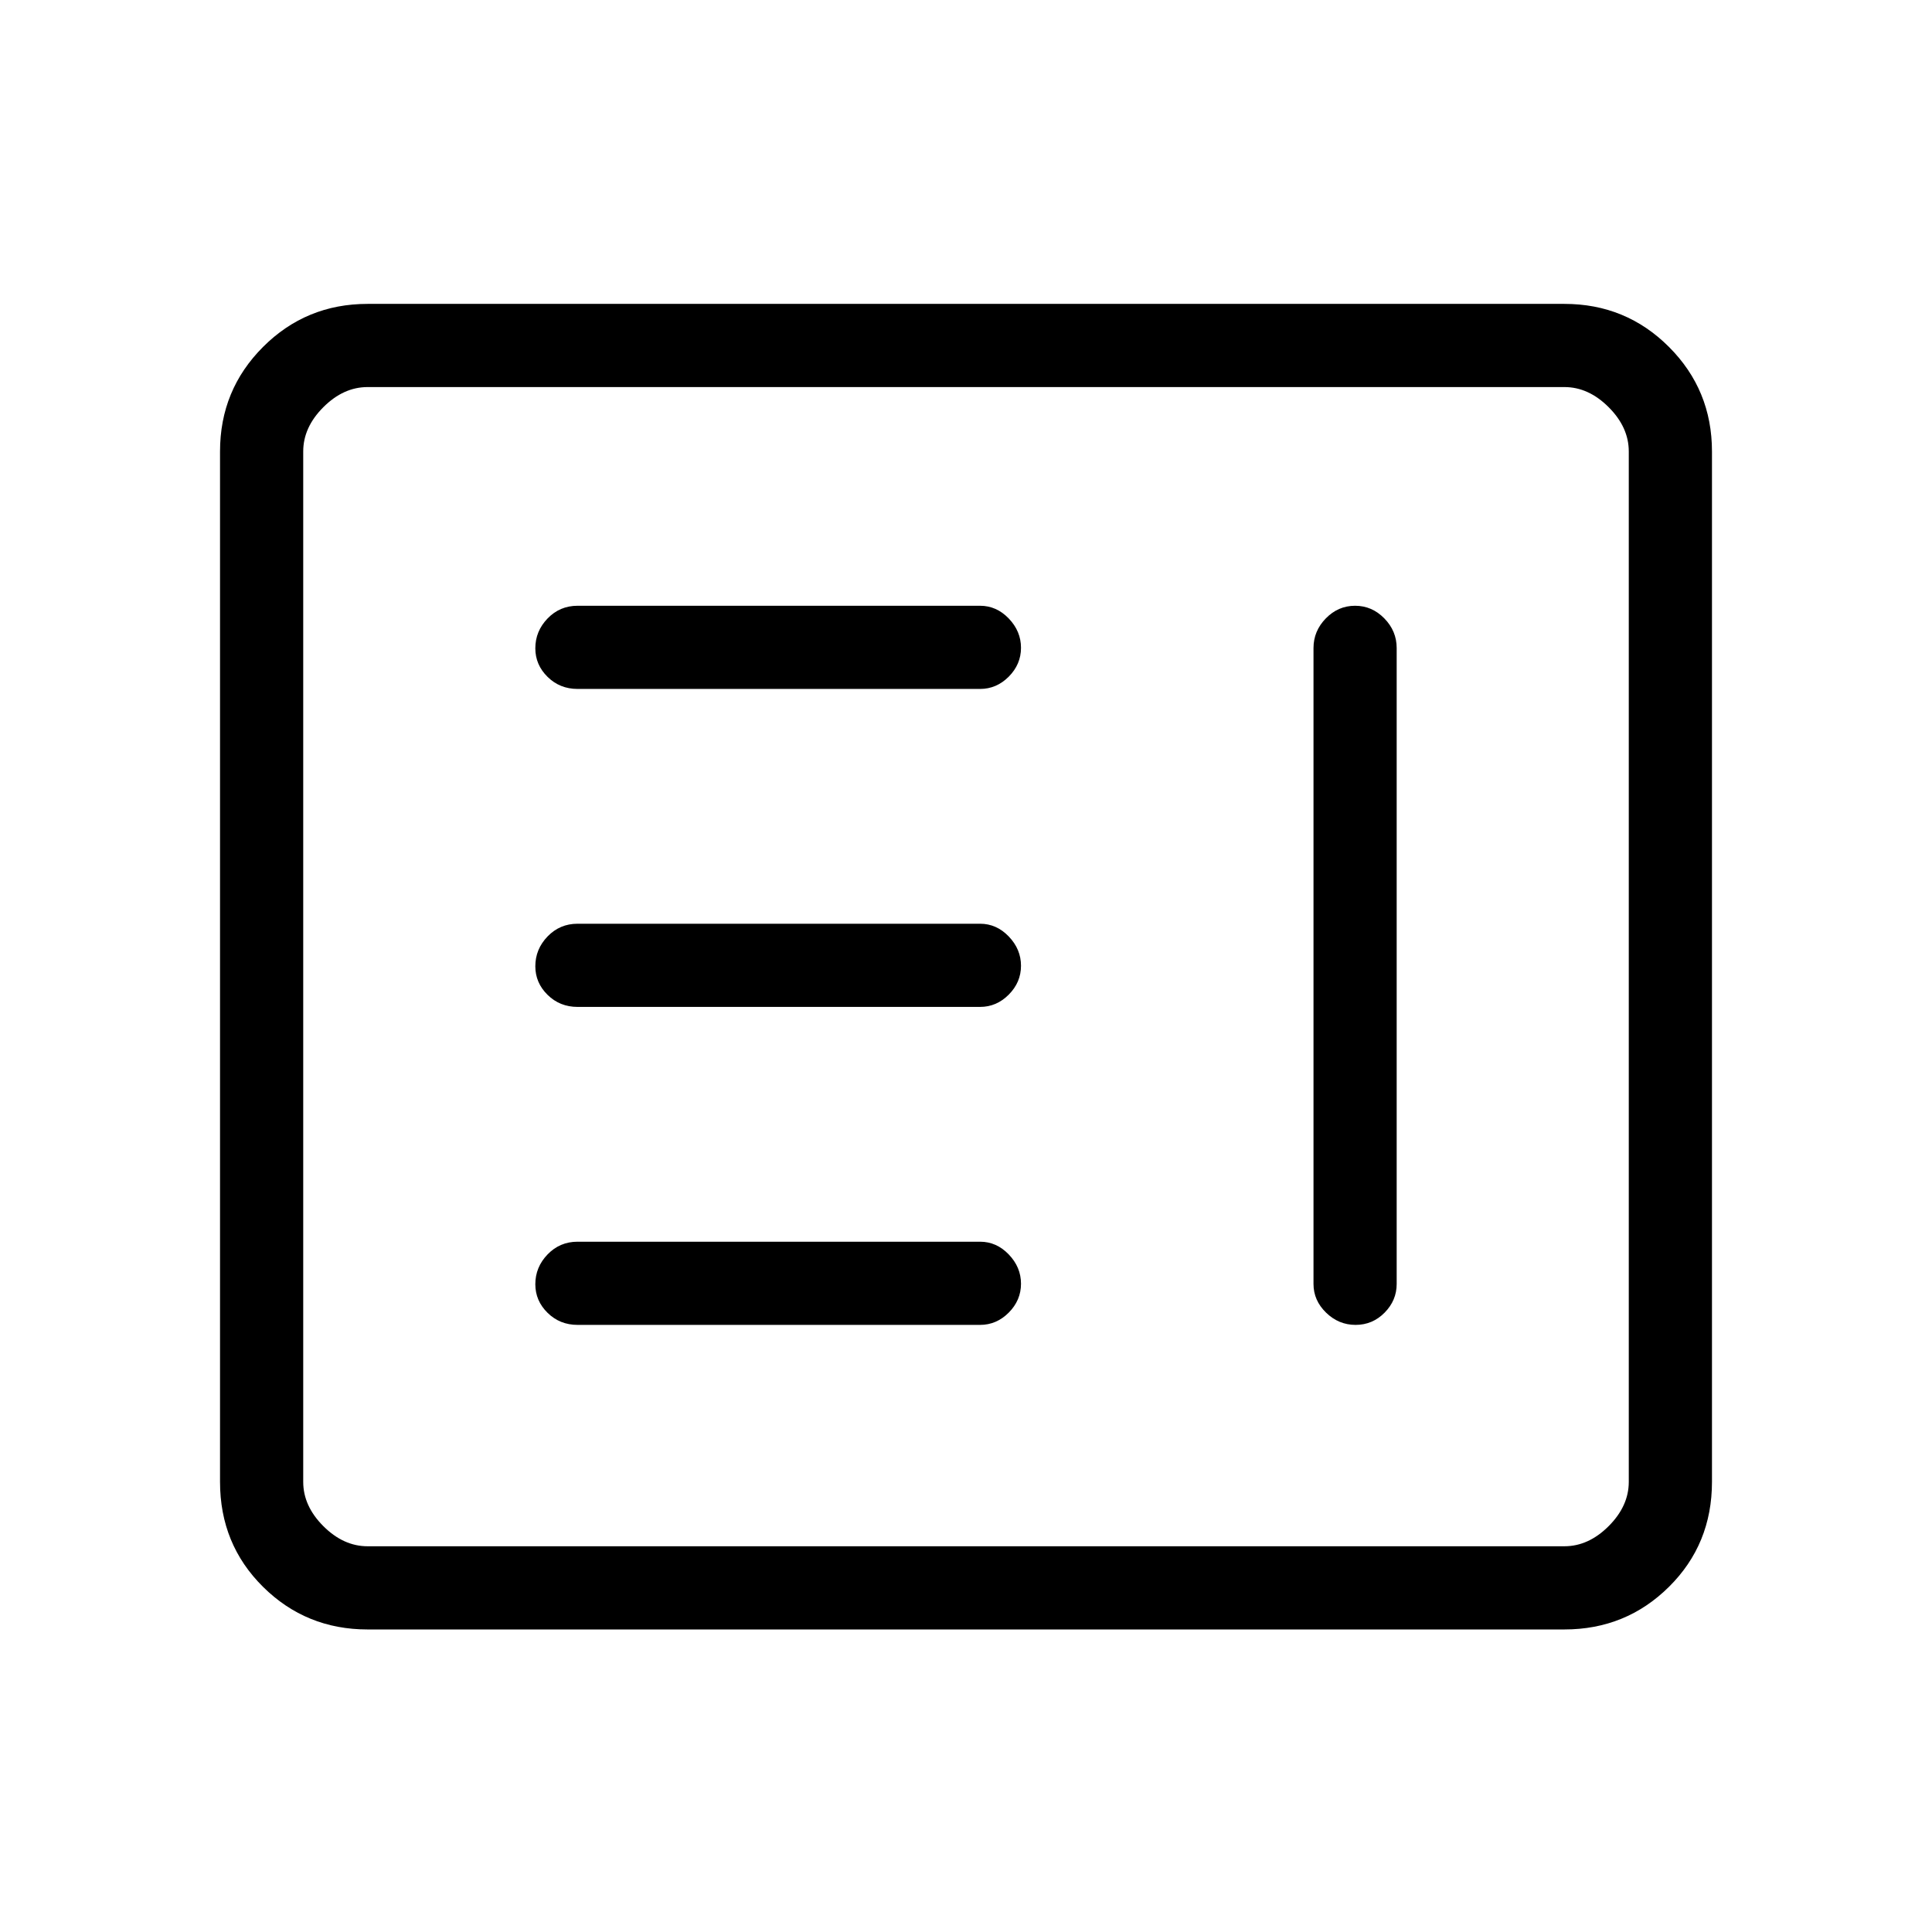 <svg xmlns="http://www.w3.org/2000/svg" height="40" viewBox="0 -960 960 960" width="40"><path d="M287-301.67h200q8.17 0 14.25-6.11 6.08-6.12 6.08-14.34 0-8.21-6.08-14.55Q495.17-343 487-343H287q-8.82 0-14.91 6.31T266-321.87q0 8.22 6.09 14.21t14.91 5.99ZM673.33-659q-8.42 0-14.54 6.28-6.12 6.27-6.12 14.72v316q0 8.17 6.25 14.25t14.66 6.08q8.42 0 14.42-6.08t6-14.25v-316q0-8.45-6.13-14.72-6.13-6.28-14.54-6.28ZM287-459.67h200q8.17 0 14.25-6.11 6.08-6.12 6.08-14.34 0-8.21-6.08-14.55Q495.17-501 487-501H287q-8.82 0-14.91 6.31T266-479.87q0 8.22 6.09 14.21t14.91 5.99Zm0-158h200q8.17 0 14.25-6.11 6.08-6.12 6.08-14.34 0-8.21-6.08-14.55Q495.17-659 487-659H287q-8.82 0-14.91 6.31T266-637.87q0 8.22 6.09 14.21t14.91 5.99ZM182.67-150.33q-30.58 0-51.96-21.17-21.38-21.17-21.38-52.17v-512q0-30.57 21.38-51.95Q152.09-809 182.67-809h594.66q30.58 0 51.96 21.38 21.38 21.38 21.38 51.95v512q0 31-21.38 52.17t-51.96 21.17H182.67Zm0-41.34h594.66q12 0 22-10t10-22v-512q0-12-10-22t-22-10H182.67q-12 0-22 10t-10 22v512q0 12 10 22t22 10Zm-32 0v-576 576Z"/></svg>